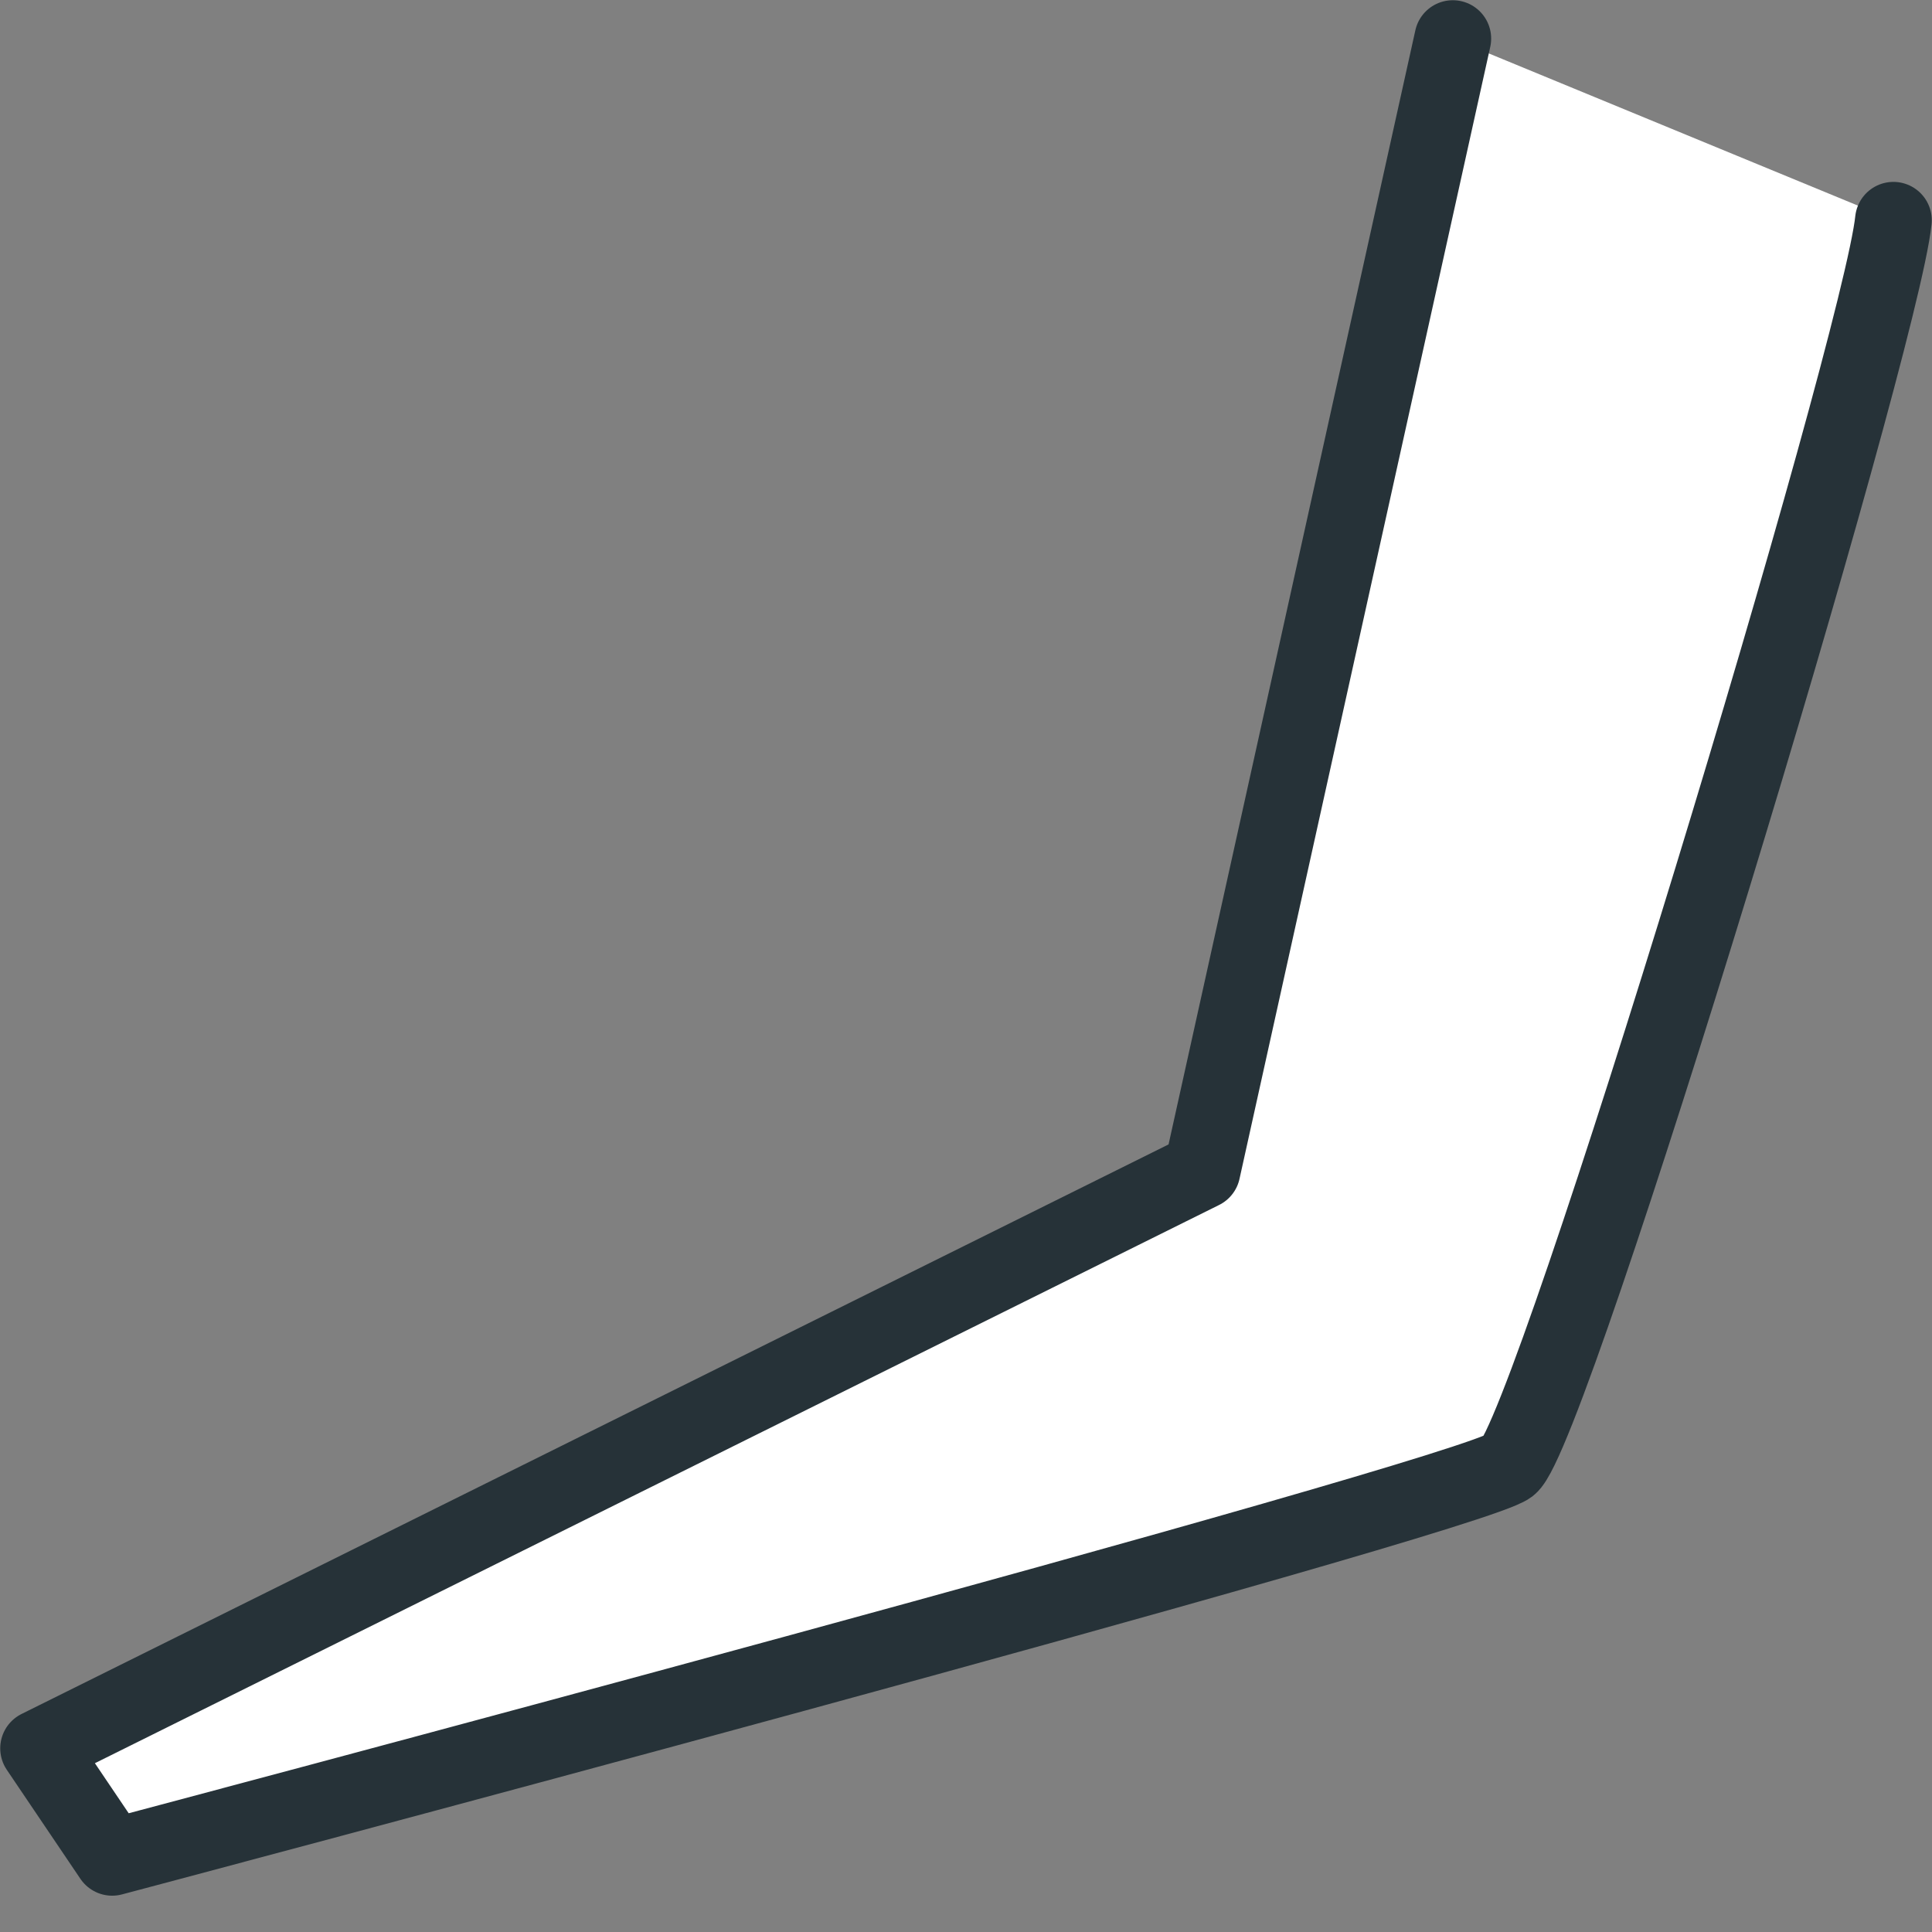 <svg width="34" height="34" viewBox="0 0 34 34" fill="none" xmlns="http://www.w3.org/2000/svg">
<rect x="0" y="0" width="34" height="34" fill="#808080" stroke="none"/>
<path d="M33.321 3.876C33.09 6.103 27.303 25.233 26.557 25.798C25.81 26.363 1.974 32.686 1.974 32.686L0.679 30.768L21.154 20.601L25.567 0.679" fill="white"/>
<path d="M33.321 3.876C33.09 6.103 27.303 25.233 26.557 25.798C25.81 26.363 1.974 32.686 1.974 32.686L0.679 30.768L21.154 20.601L25.567 0.679" stroke="#263238" stroke-width="1.35" stroke-linecap="round" stroke-linejoin="round"/>
</svg>
